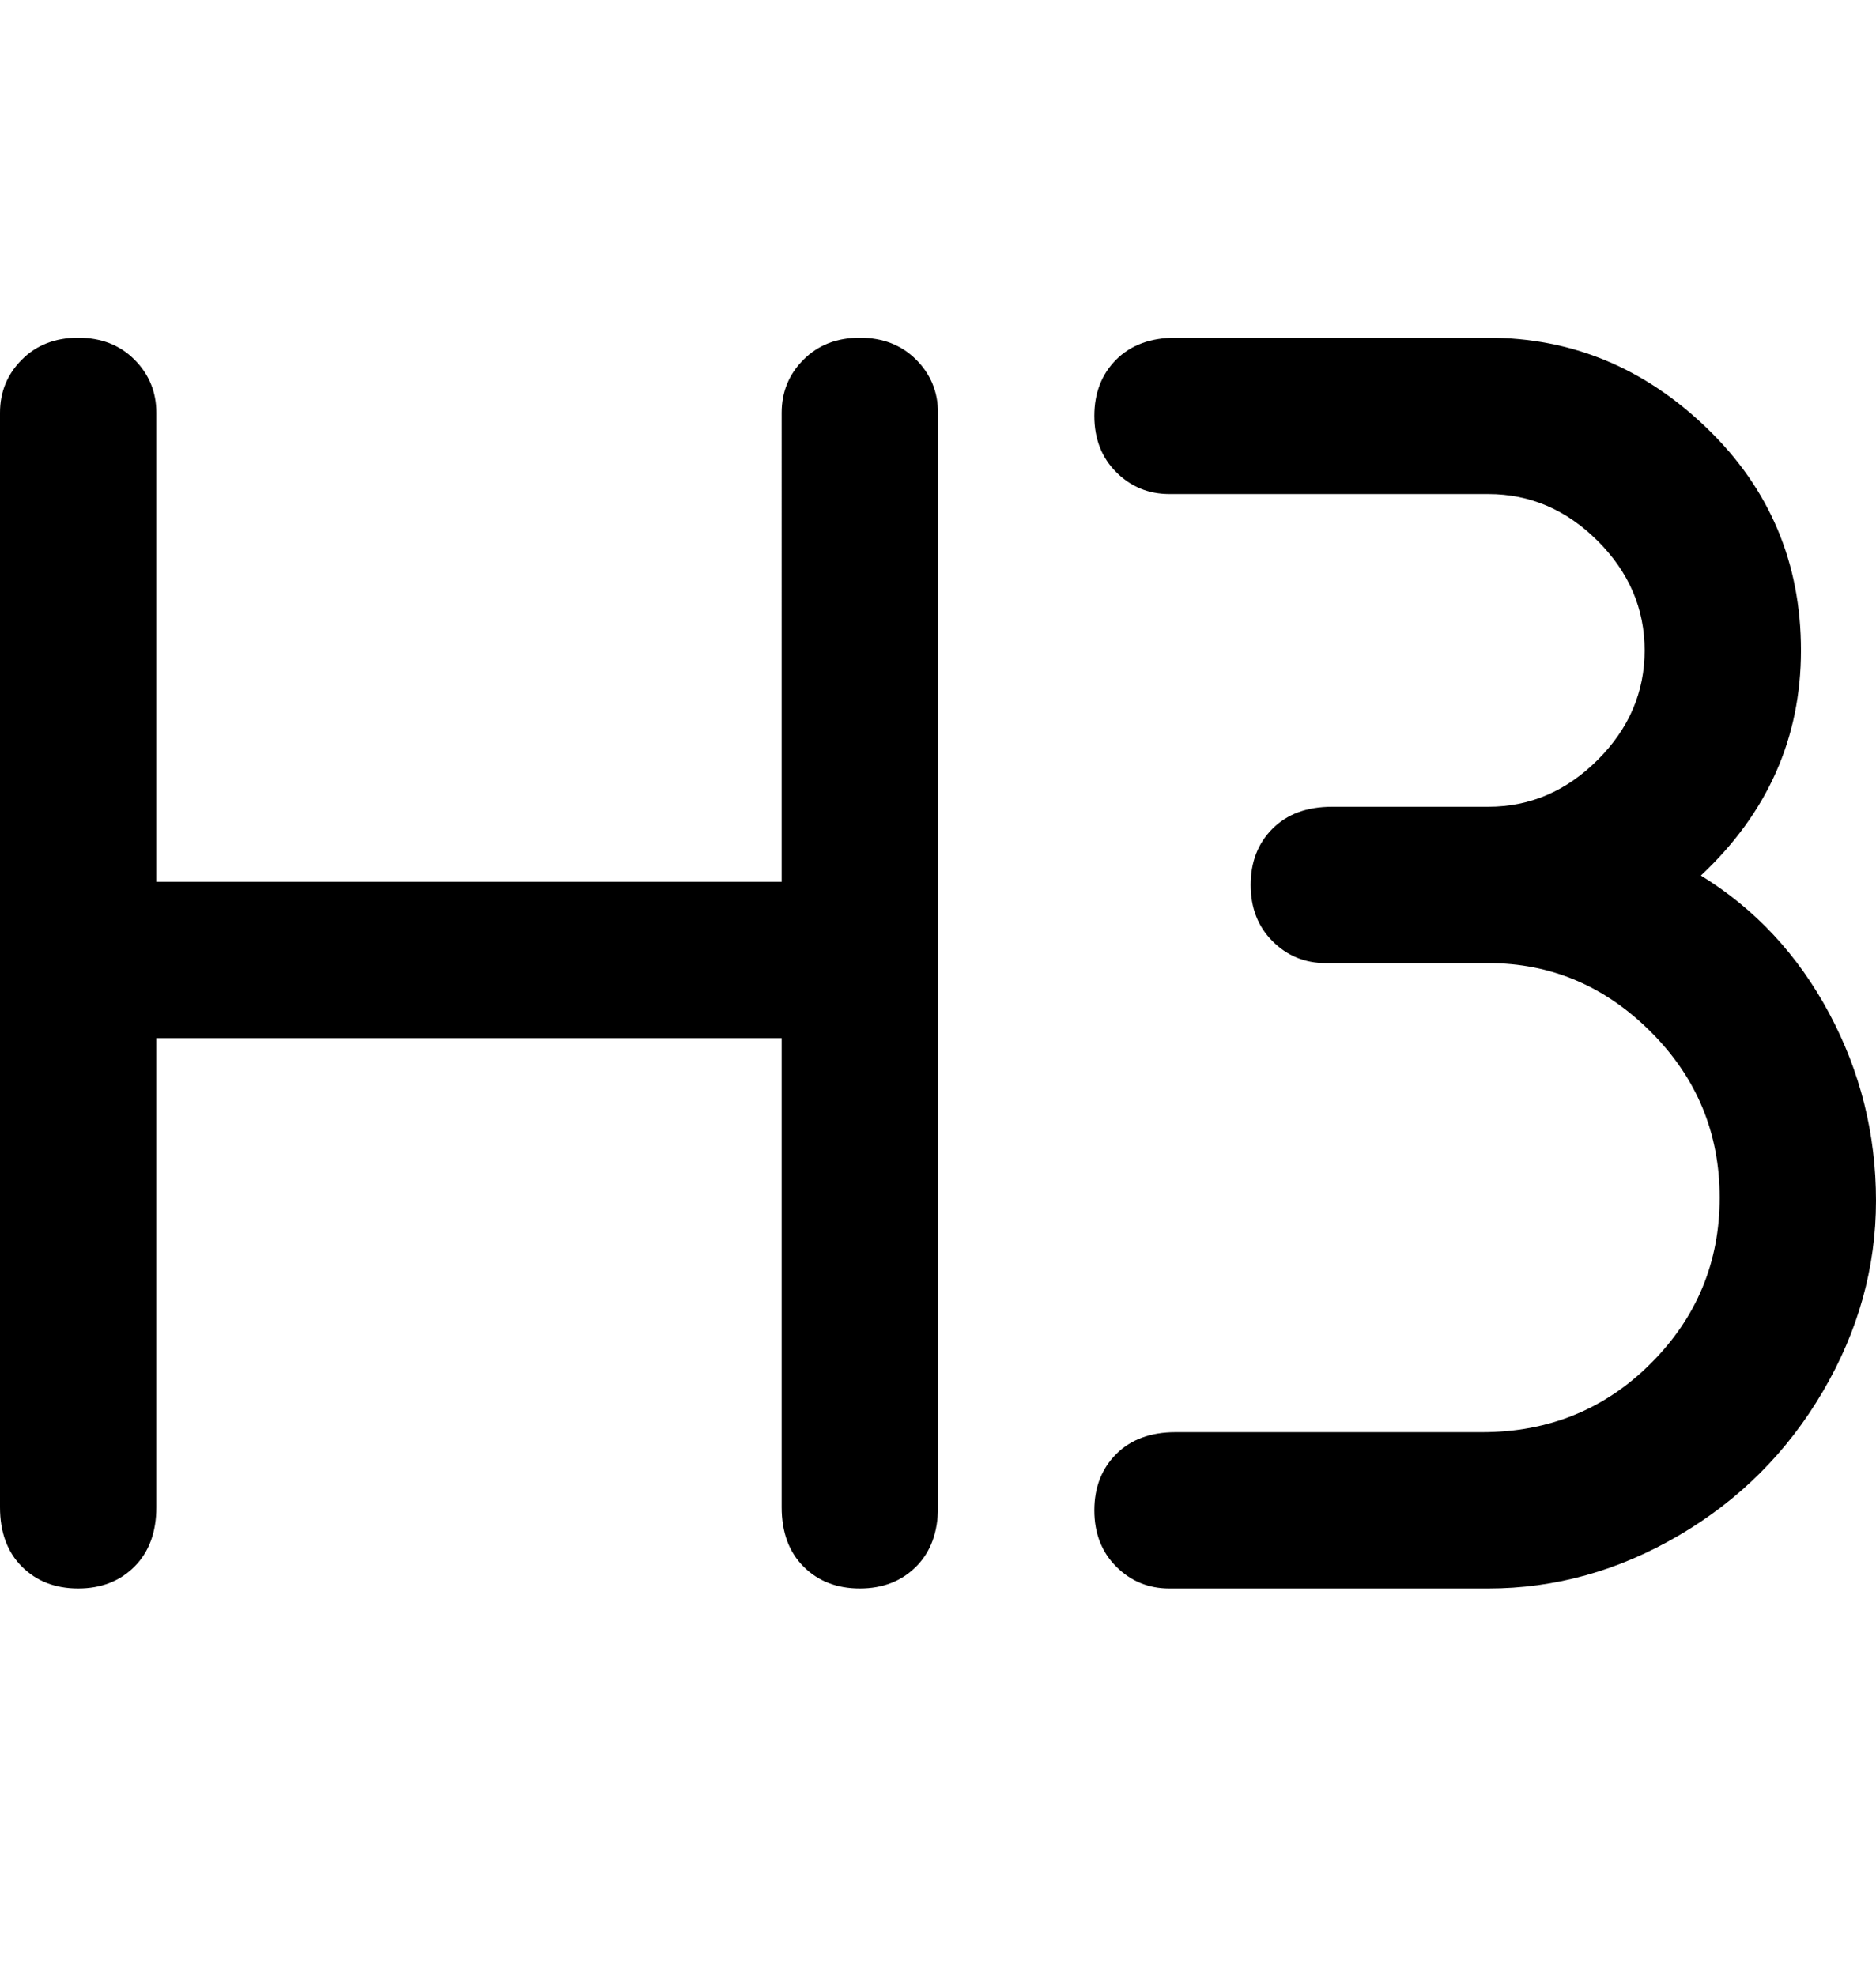 <svg viewBox="0 0 300 316" xmlns="http://www.w3.org/2000/svg"><path d="M150 66v175q0 6-3.5 9.5t-9 3.5q-5.5 0-9-3.5T125 241v-75H25v75q0 6-3.5 9.5t-9 3.5q-5.5 0-9-3.5T0 241V66q0-5 3.5-8.5t9-3.5q5.5 0 9 3.5T25 66v75h100V66q0-5 3.5-8.5t9-3.5q5.5 0 9 3.5T150 66zm122 74q16-15 16-36t-15-35.5Q258 54 238 54h-50q-6 0-9.5 3.5t-3.5 9q0 5.5 3.5 9T187 79h51q10 0 17.5 7.5T263 104q0 10-7.5 17.5T238 129h-25q-6 0-9.5 3.5t-3.5 9q0 5.5 3.5 9t8.5 3.5h26q15 0 26 11t11 26.5q0 15.5-11 26.5t-27 11h-49q-6 0-9.5 3.5t-3.5 9q0 5.5 3.5 9t8.5 3.5h51q16 0 30.5-8.5t23-23Q300 208 300 192t-7.5-30q-7.5-14-20.5-22z"/></svg>